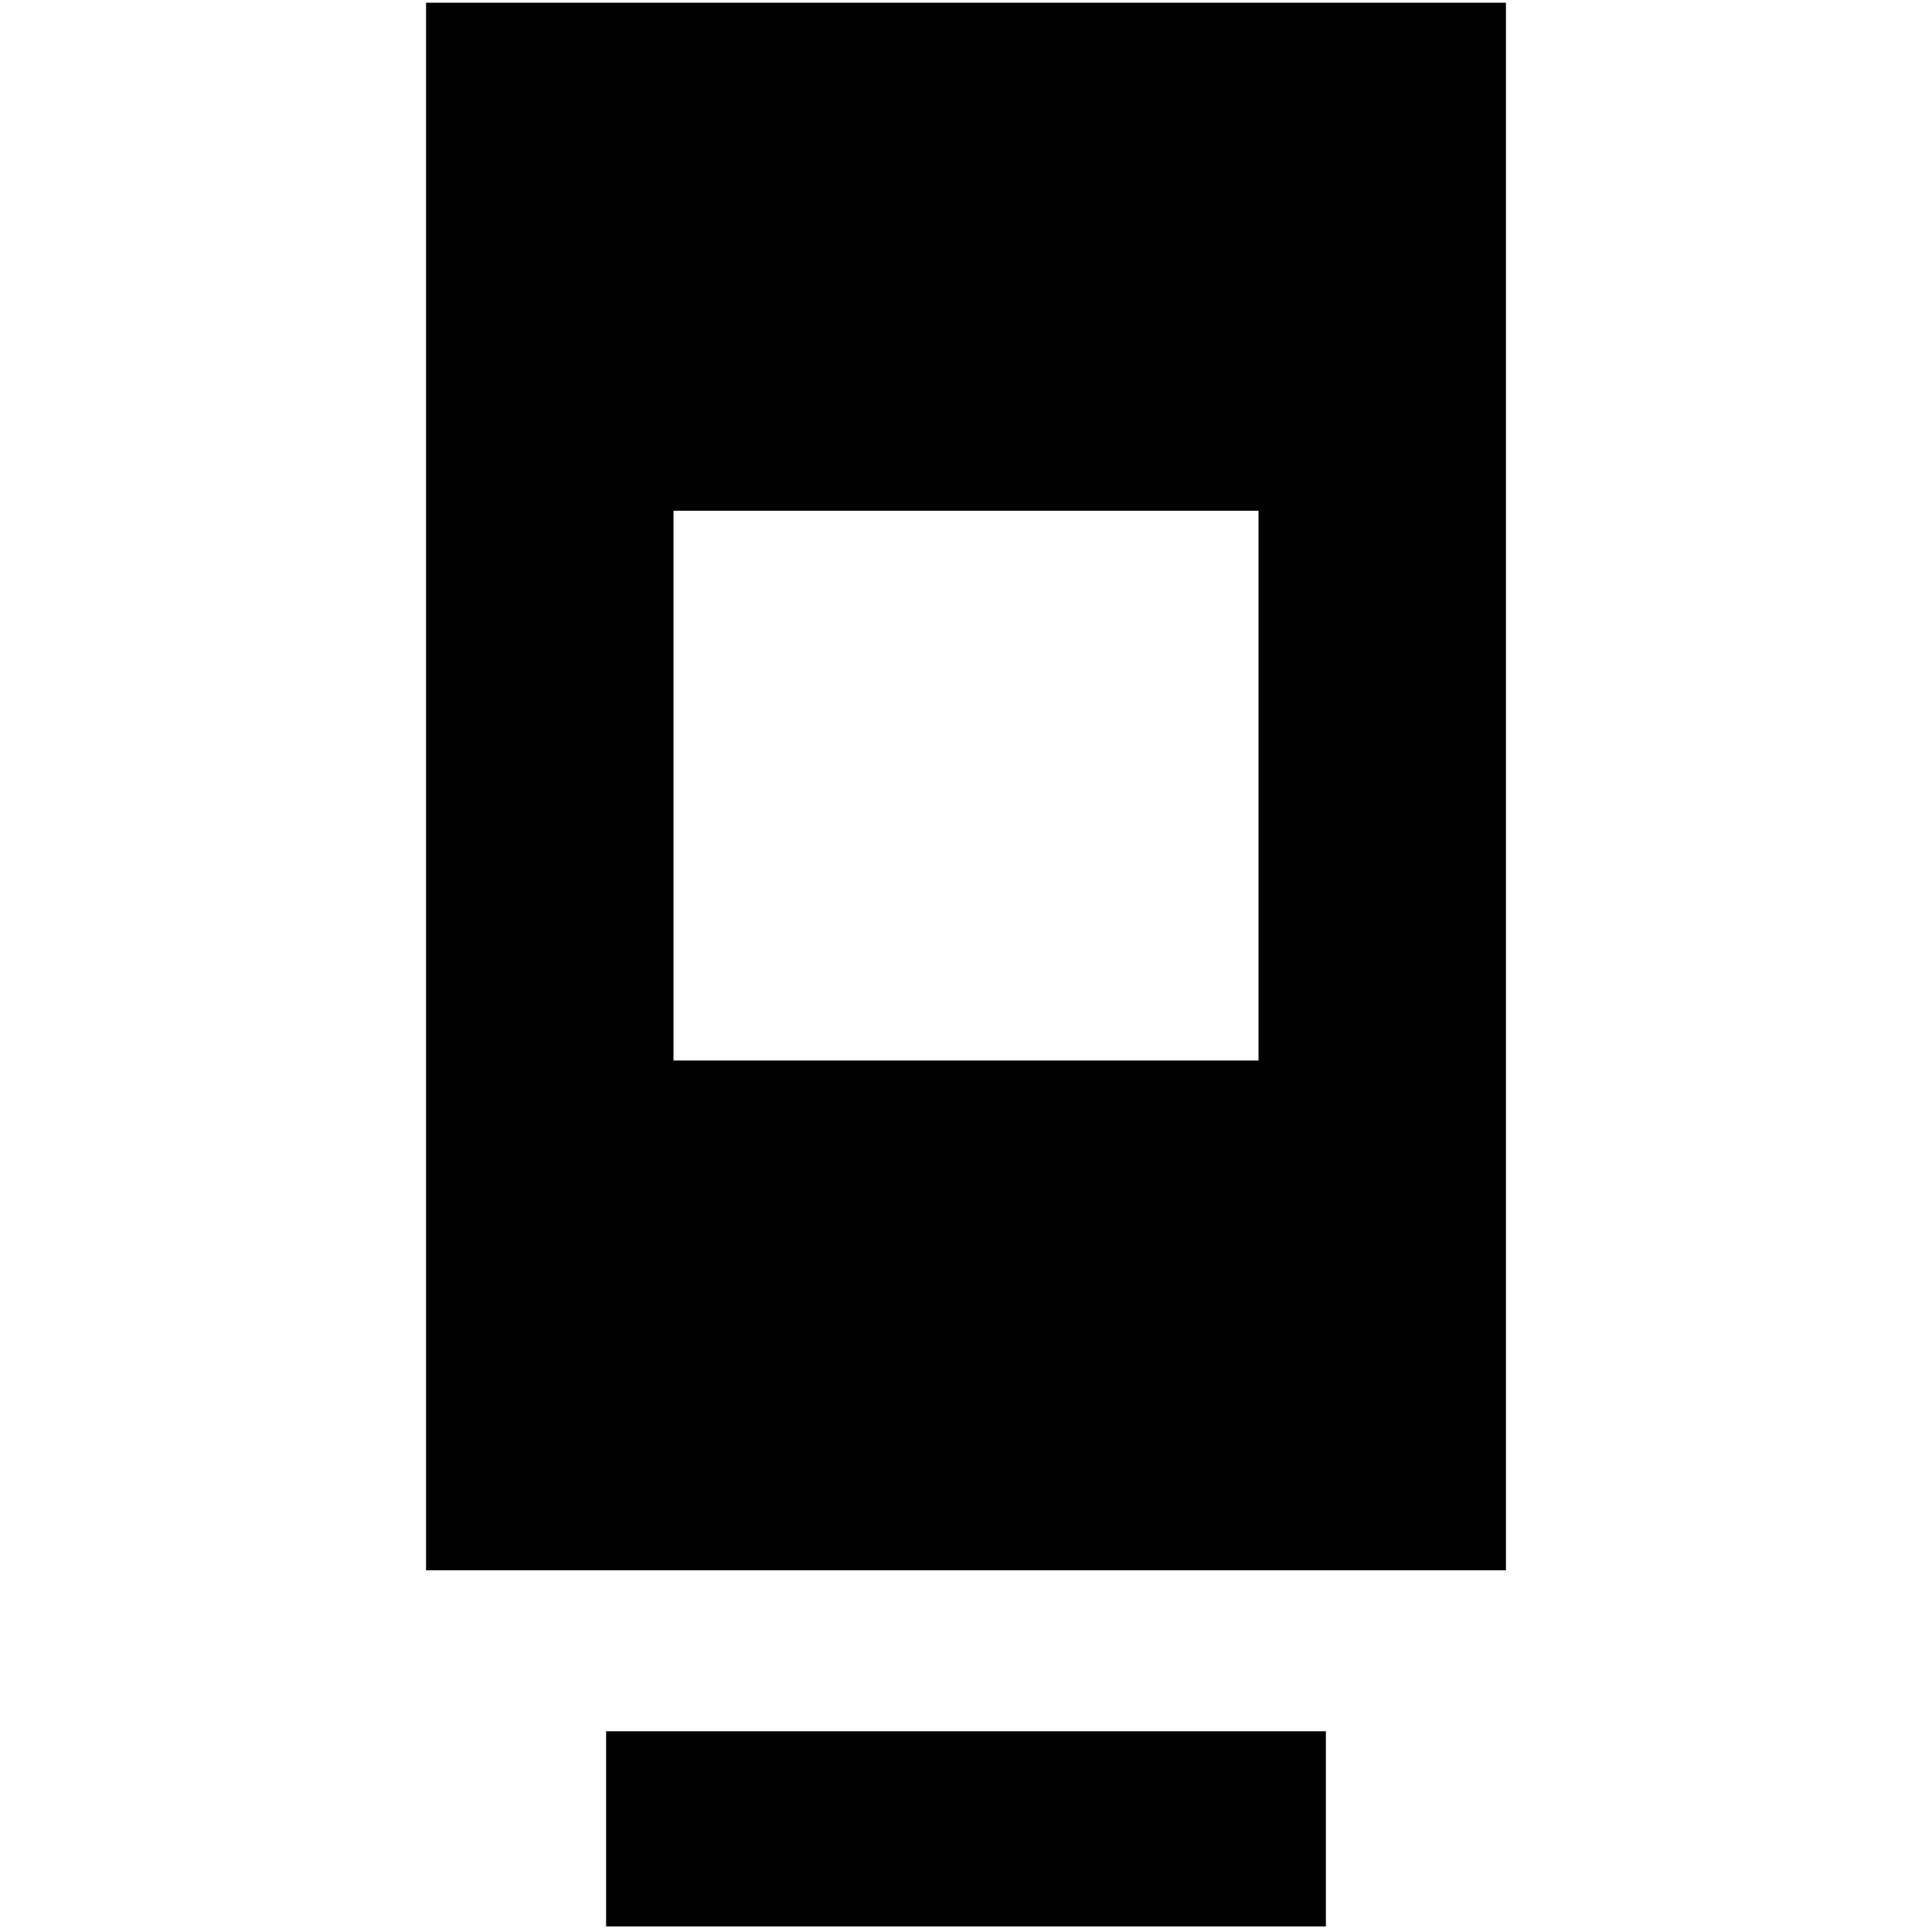 <svg xmlns="http://www.w3.org/2000/svg" height="24" viewBox="0 -960 960 960" width="24"><path d="M301.17-2.78v-96.96h357.66v96.96H301.17ZM211.7-179.74v-778.91h536.6v778.91H211.7Zm122.95-253.3h290.7v-273.18h-290.7v273.18Z"/></svg>